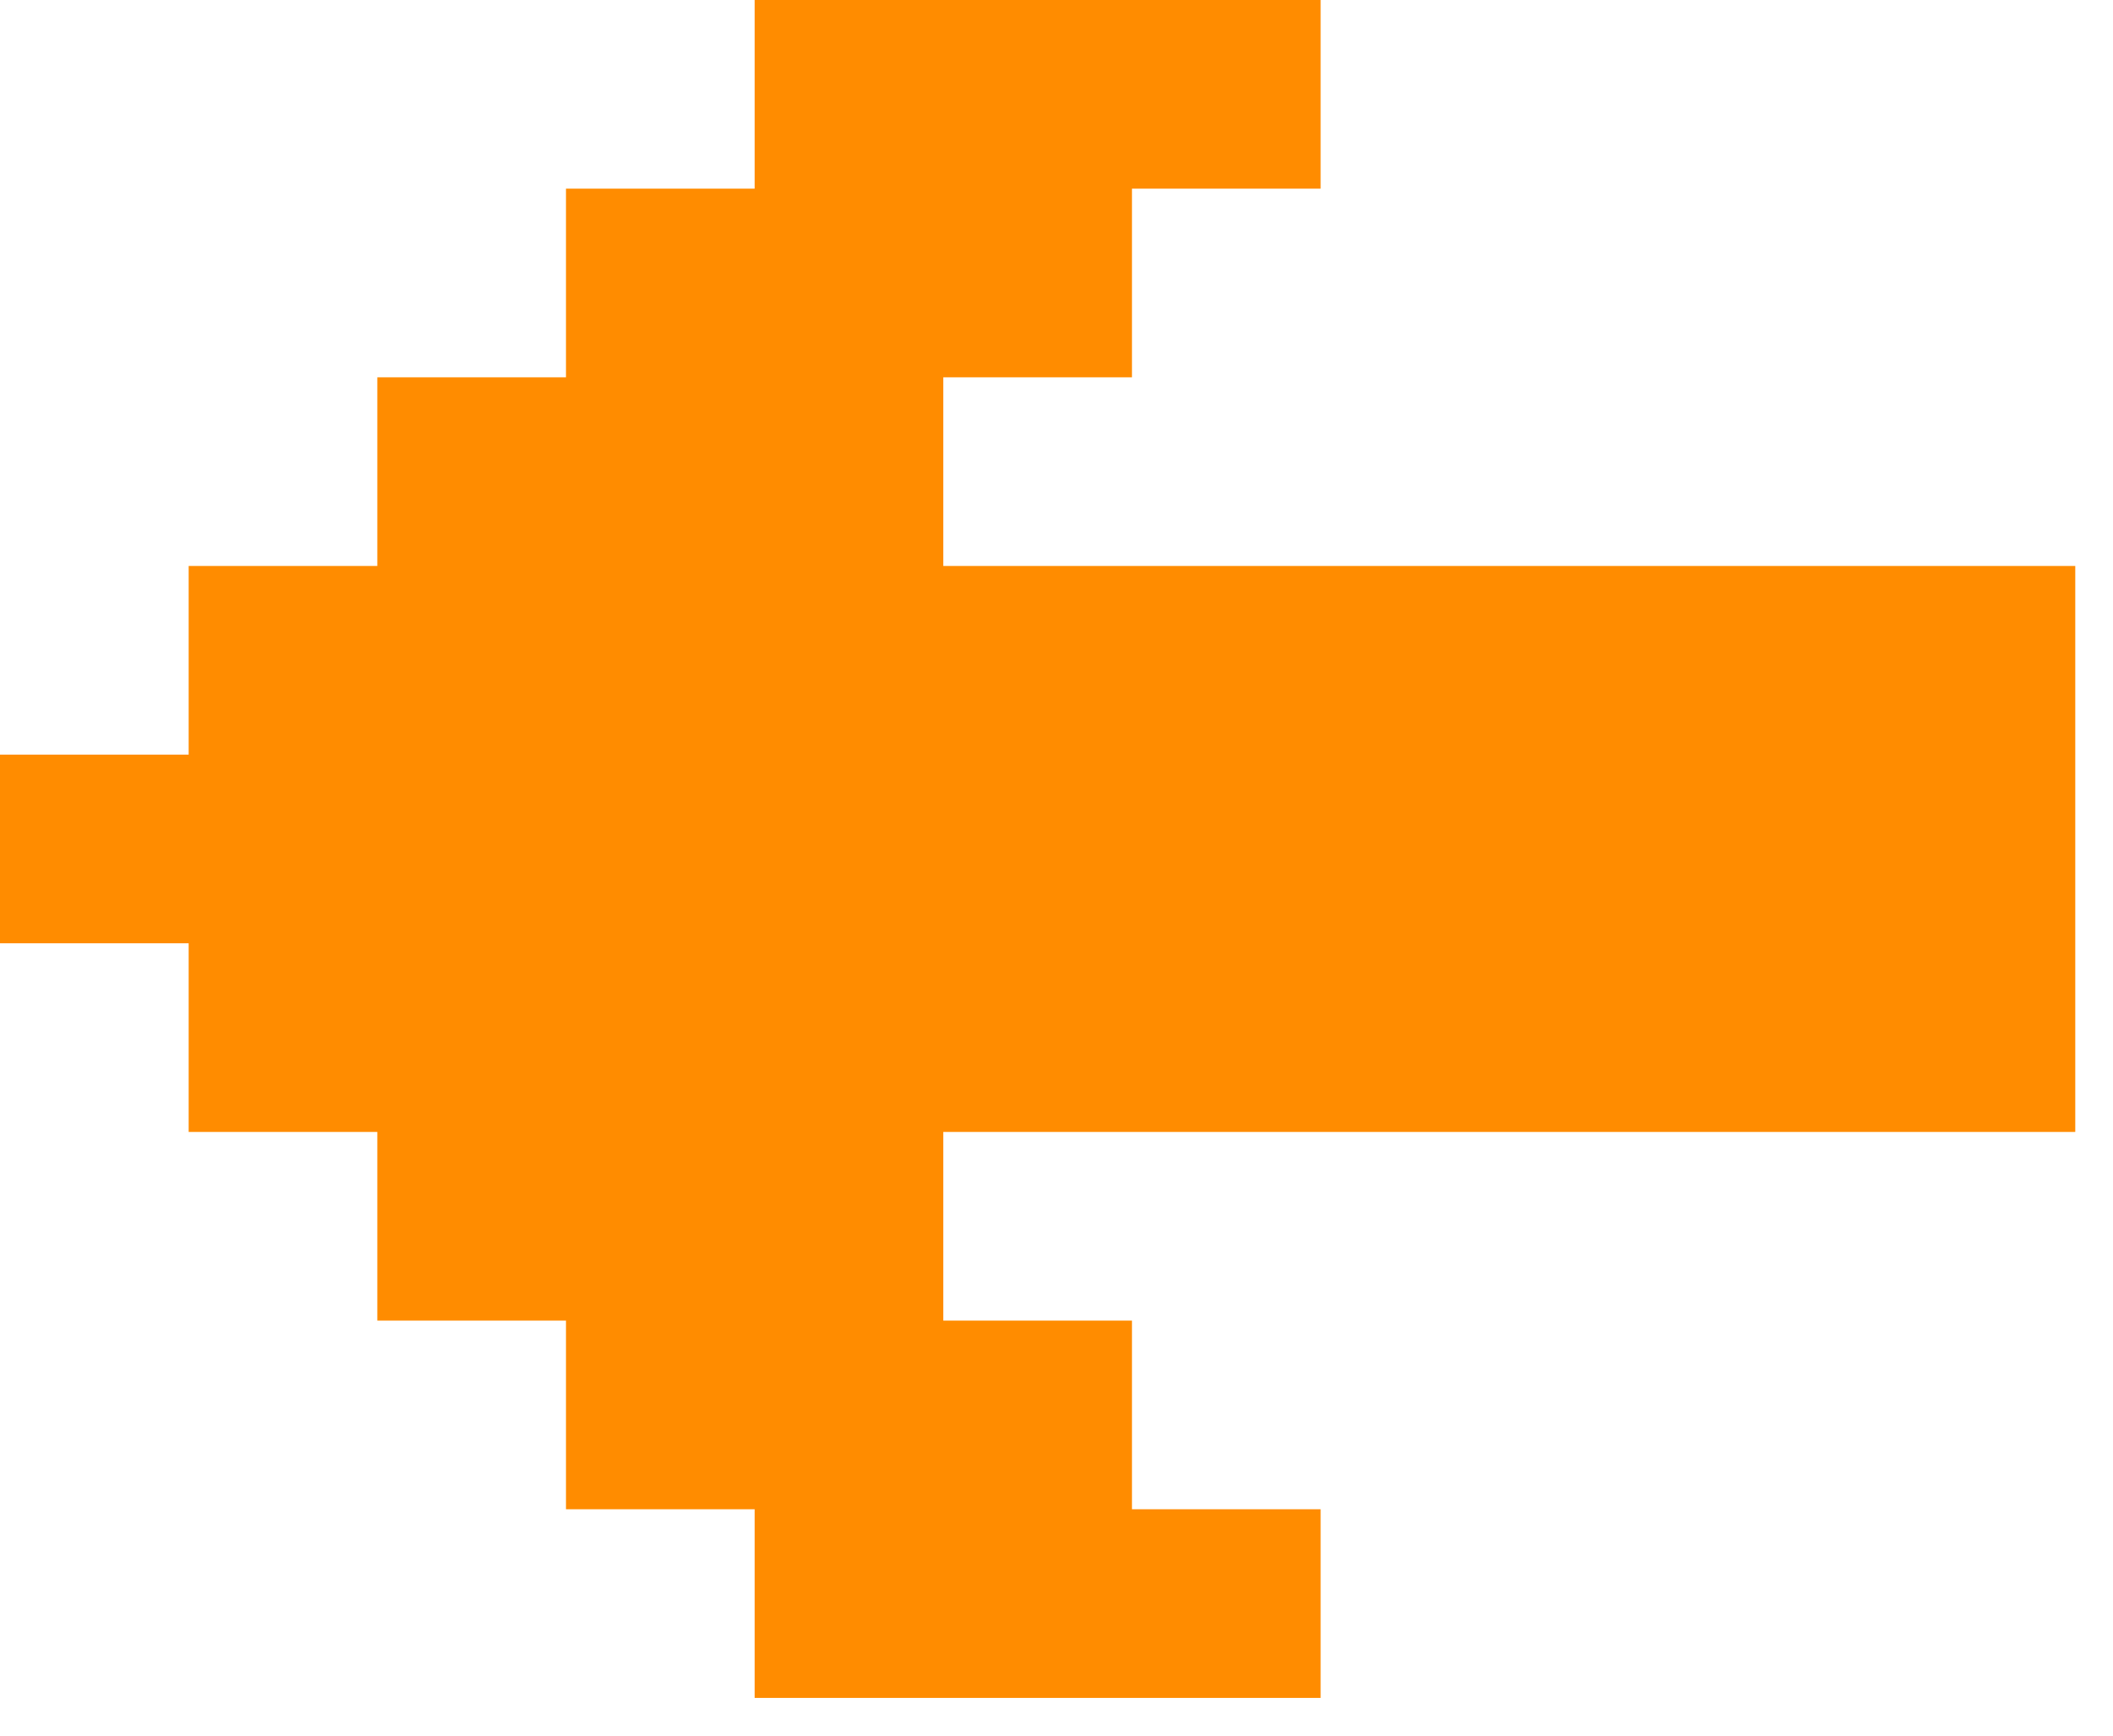 <svg width="28" height="23" viewBox="0 0 28 23" fill="none" xmlns="http://www.w3.org/2000/svg">
<path d="M0 12.5V10H2.5V7.5H5V5H7.5V2.5H10V-1.19209e-06H17.5V2.5H15V5H12.5V7.5H27.5V15H12.5V17.5H15V20H17.5V22.5H10V20H7.5V17.5H5V15H2.5V12.5H0Z" fill="#FF8C00"/>
</svg>
